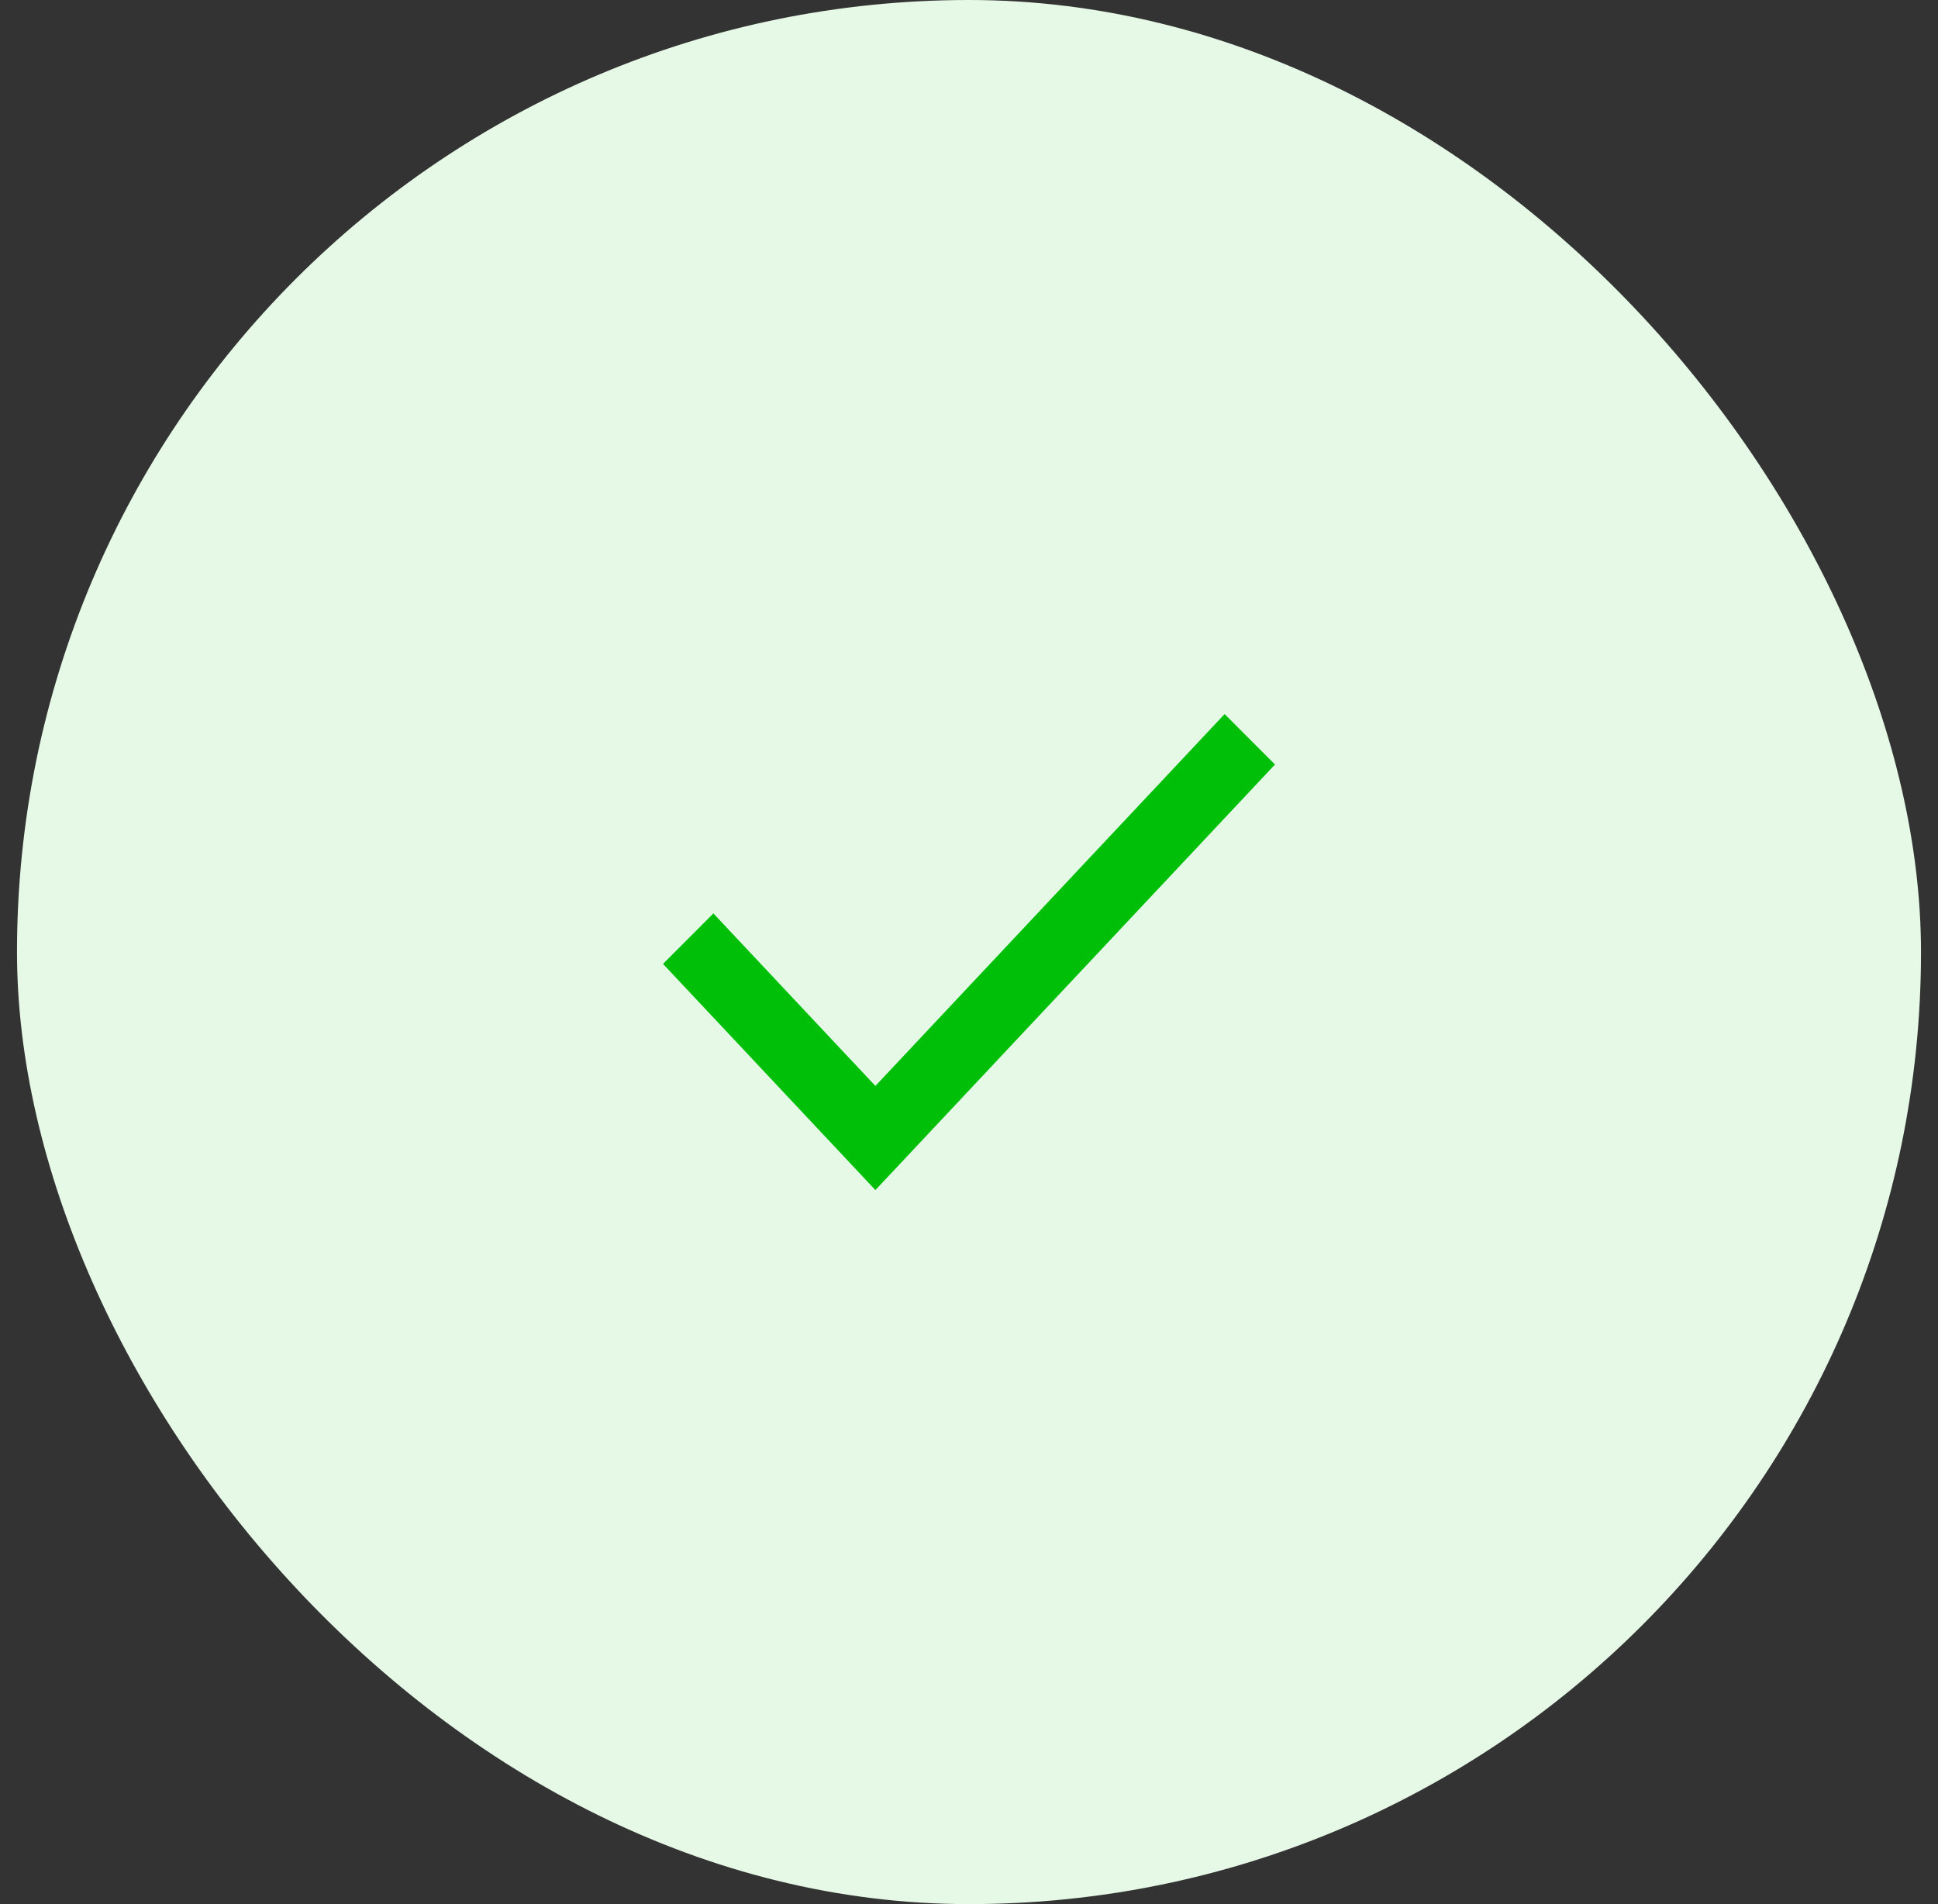<svg width="57" height="56" viewBox="0 0 57 56" fill="none" xmlns="http://www.w3.org/2000/svg">
<rect x="0" y="0" width="57" height="56" fill="#333333" stroke="none"/>
<rect x="0.5" width="56" height="56" rx="28" fill="#E6F9E7"/>
<path fill-rule="evenodd" clip-rule="evenodd" d="M36.018 21L37.5 22.484L26.488 34.211L25.747 35L25.006 34.211L19.5 28.348L20.982 26.863L25.747 31.937L36.018 21Z" fill="#00BF09"/>
</svg>
